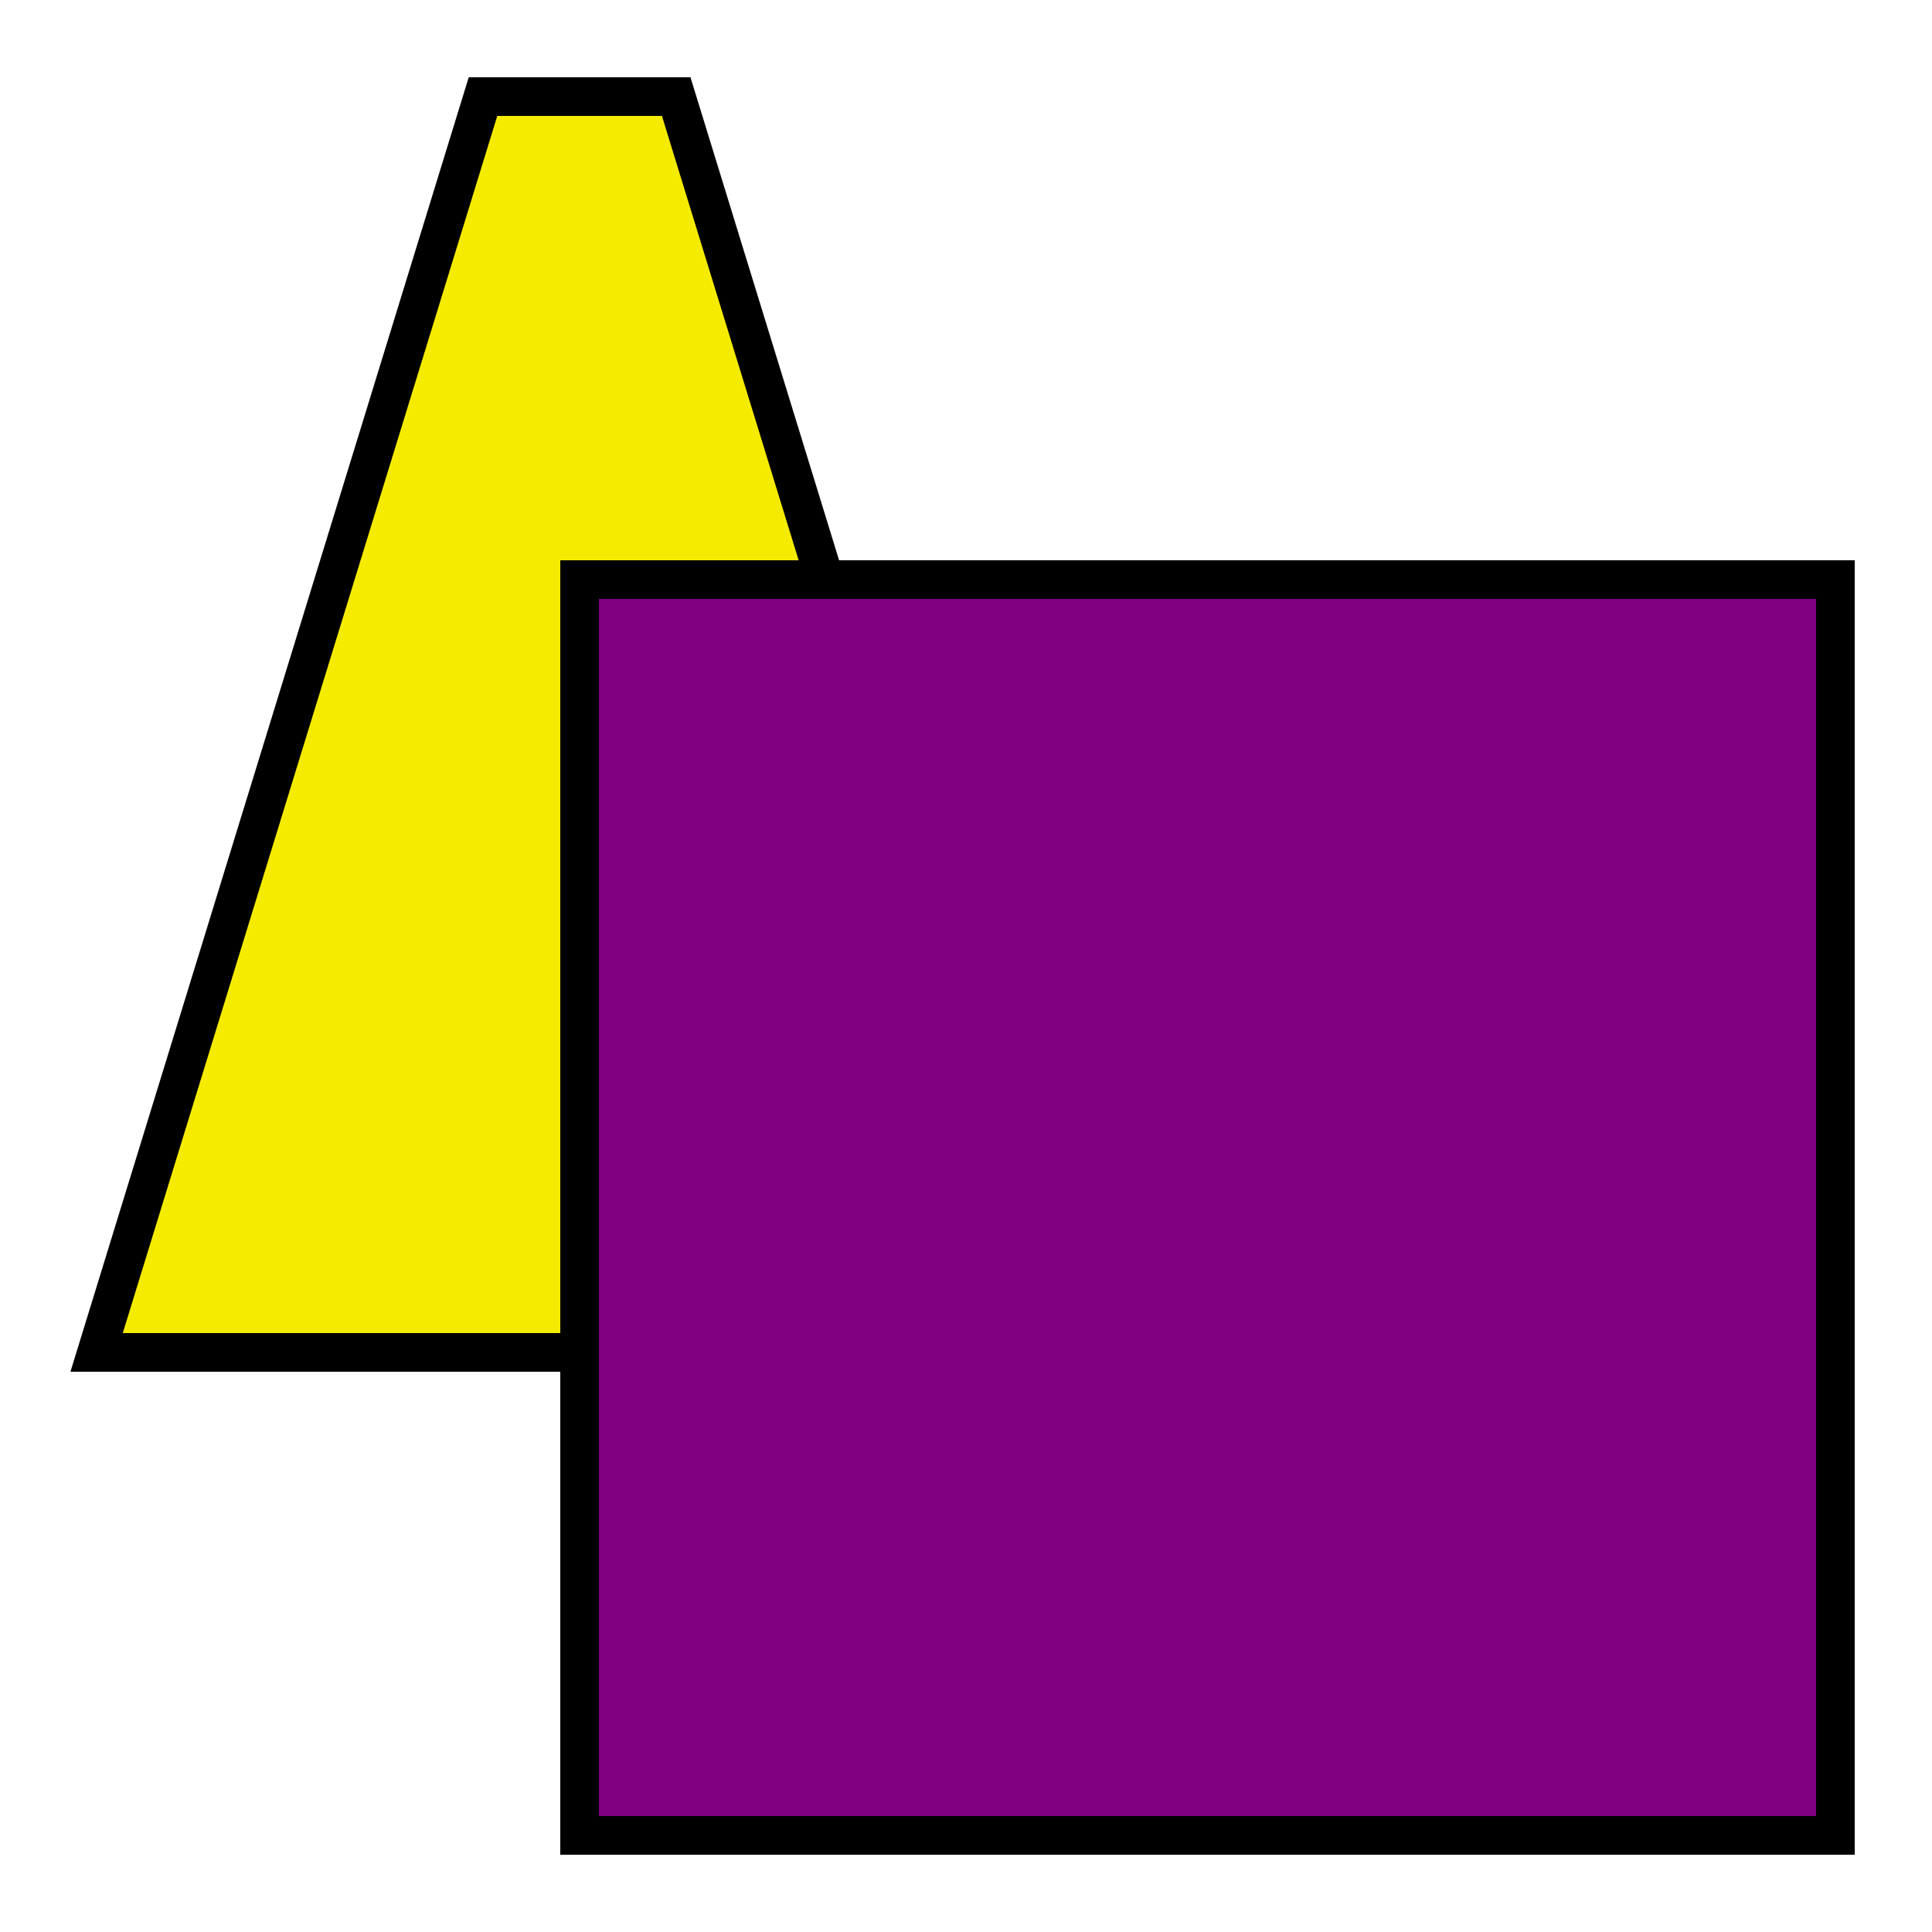 <svg xmlns="http://www.w3.org/2000/svg" viewBox="0 0 100 100">
  <polygon points="5,70 25,5 35,5 55,70" style="fill:rgb(245,235,0);stroke:rgb(0,0,0);stroke-width:2;" />
  <rect x="30" y="30" width="65" height="65" style="fill:rgb(128,0,128);stroke:rgb(0,0,0);stroke-width:2;" />
</svg>
